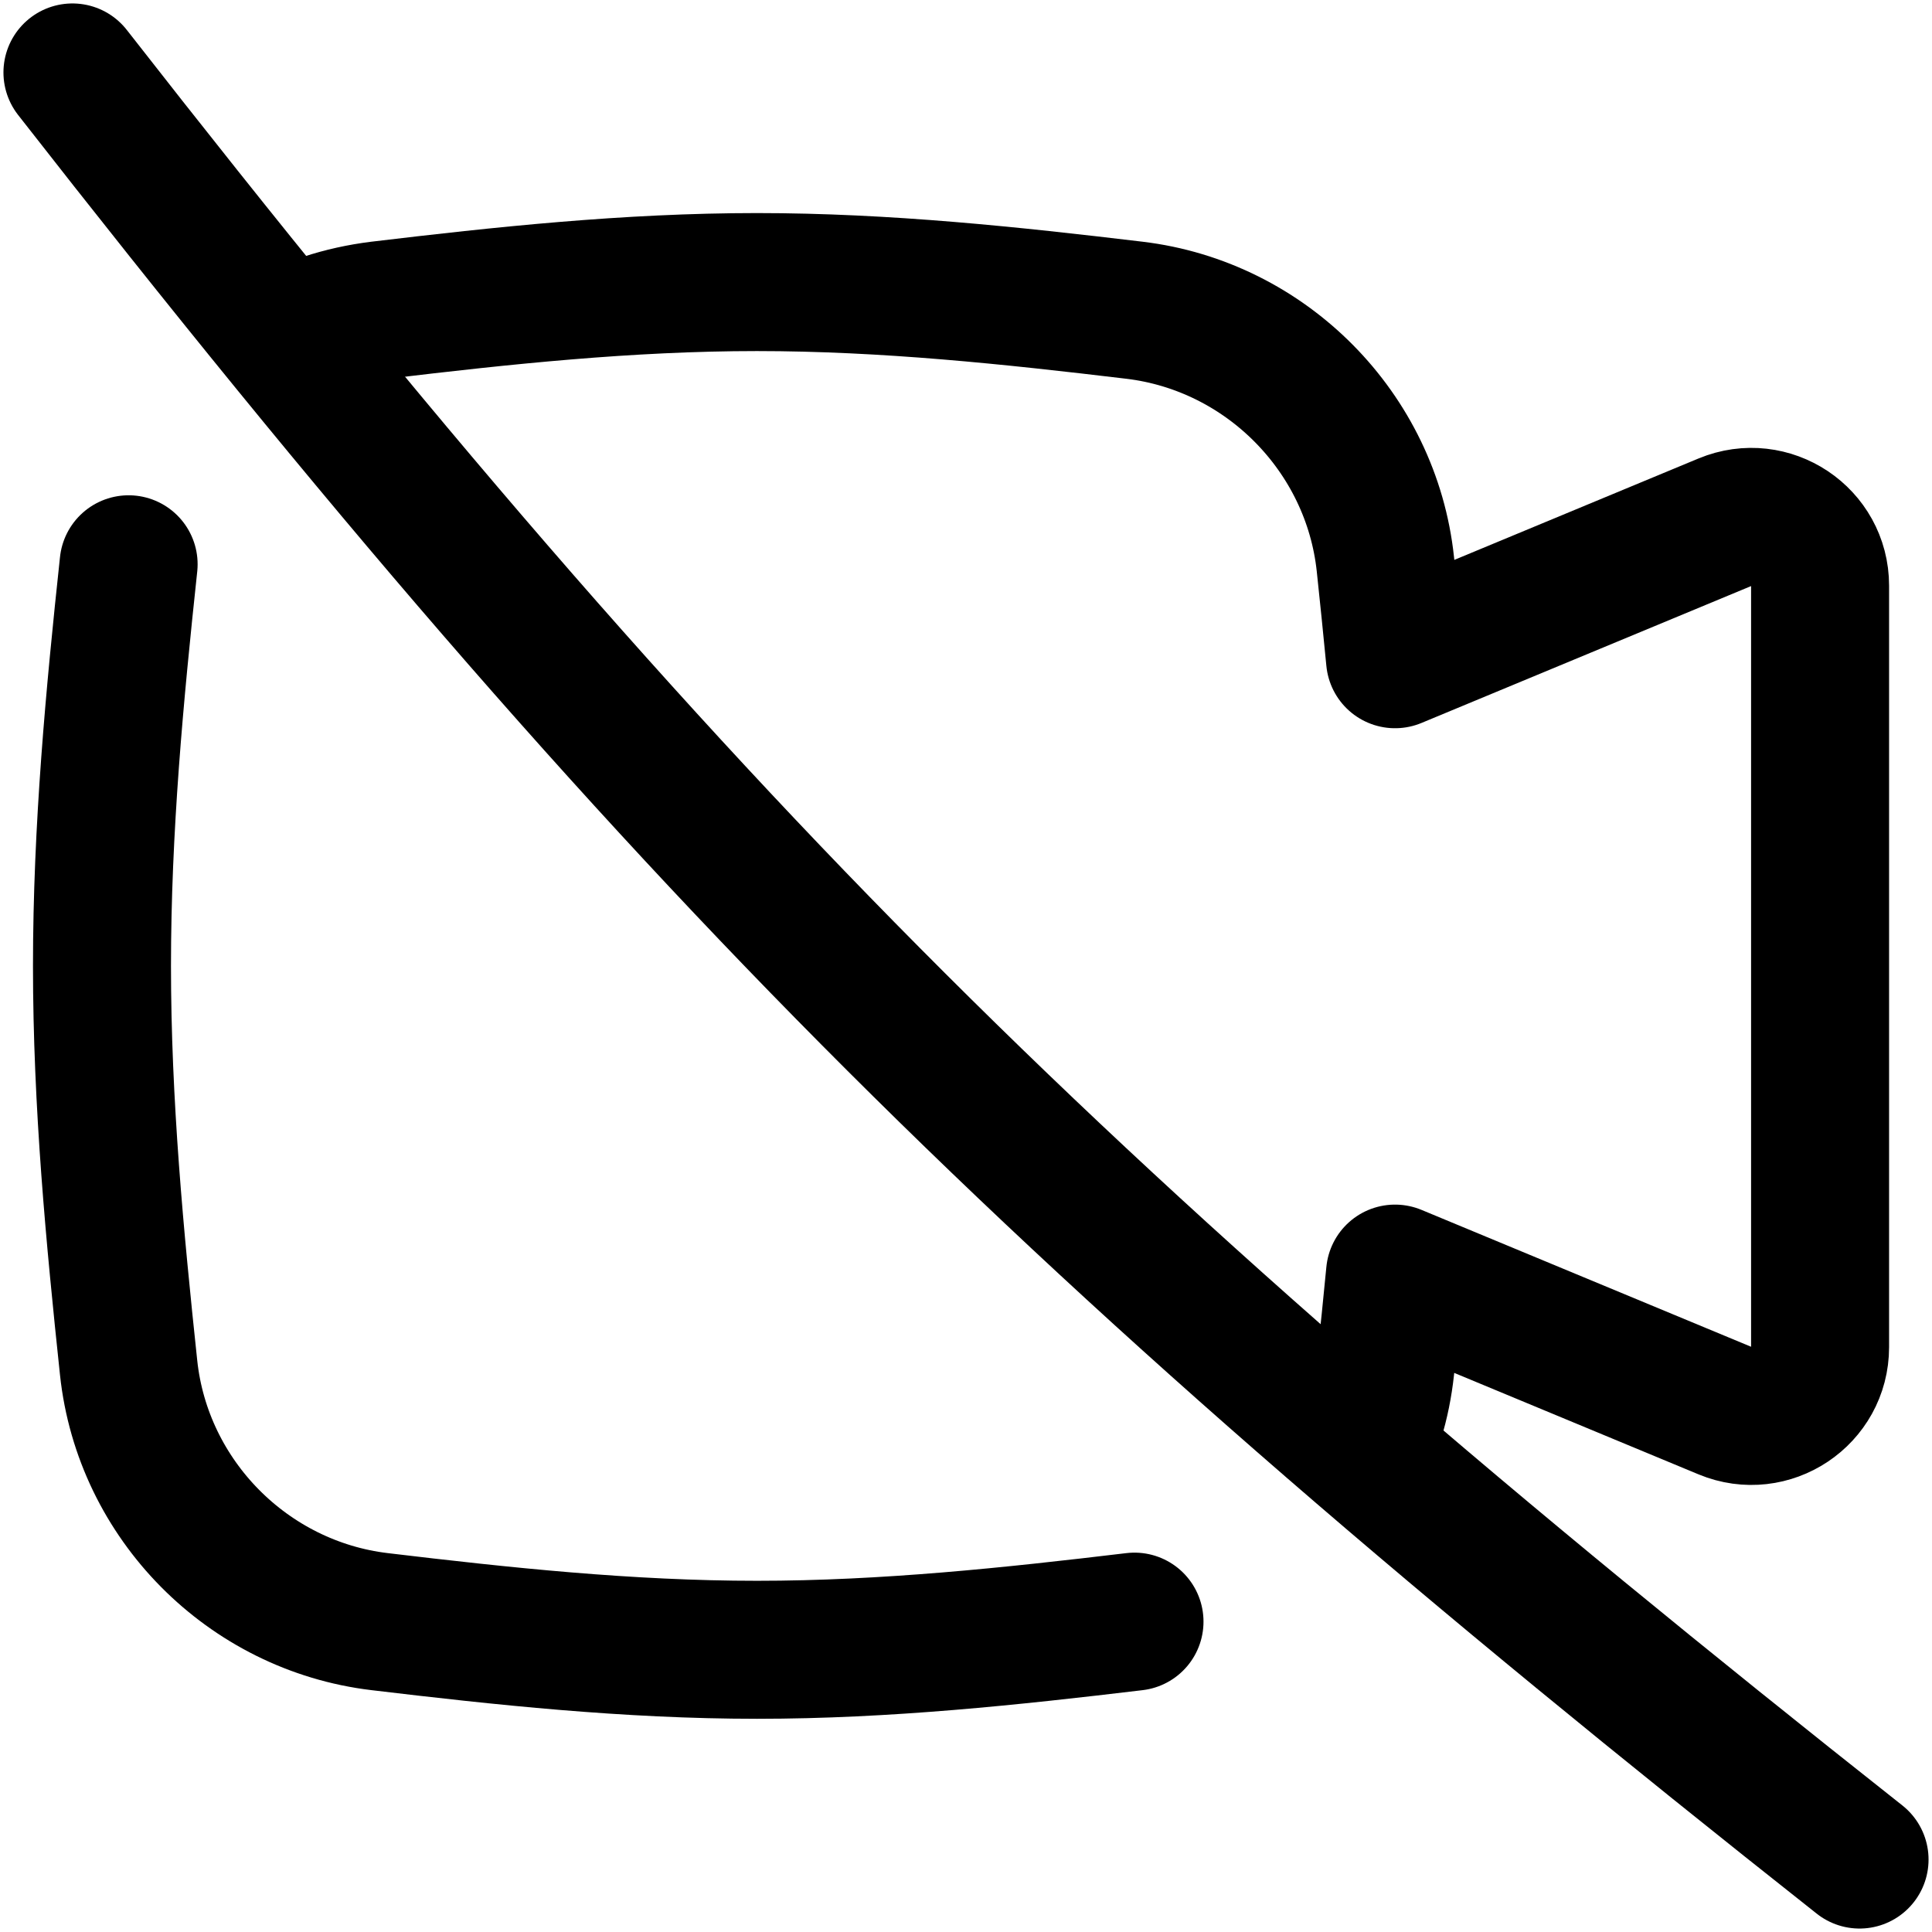 <svg xmlns="http://www.w3.org/2000/svg" fill="none" viewBox="0 0 14 14" id="Webcam-Video-Off--Streamline-Flex">
  <desc>
    Webcam Video Off Streamline Icon: https://streamlinehq.com
  </desc>
  <g id="webcam-video-off--work-video-meeting-camera-company-conference-office-off">
    <path id="Union" stroke="#000000" stroke-linecap="round" stroke-linejoin="round" d="M2.354 2.336c0.127 -0.042 0.26 -0.071 0.396 -0.088 0.887 -0.106 1.801 -0.204 2.735 -0.204 0.934 0 1.848 0.098 2.735 0.204 0.955 0.114 1.717 0.884 1.819 1.84 0.024 0.228 0.048 0.458 0.07 0.689l2.391 -0.993c0.328 -0.136 0.689 0.105 0.689 0.46v5.518c0 0.355 -0.361 0.596 -0.689 0.46l-2.391 -0.993c-0.022 0.229 -0.045 0.457 -0.07 0.682 -0.014 0.129 -0.039 0.254 -0.076 0.374" stroke-width="1"></path>
    <path id="Union_2" stroke="#000000" stroke-linecap="round" stroke-linejoin="round" d="M0.932 4.089C0.831 5.032 0.739 6.005 0.739 7c0 0.994 0.093 1.968 0.193 2.911 0.102 0.957 0.864 1.726 1.819 1.84 0.887 0.106 1.801 0.204 2.735 0.204 0.934 0 1.848 -0.098 2.735 -0.204" stroke-width="1"></path>
    <path id="Vector" stroke="#000000" stroke-linecap="round" stroke-linejoin="round" d="M0.525 0.525C4.904 6.134 7.746 8.946 13.475 13.475" stroke-width="1"></path>
  </g>
</svg>
